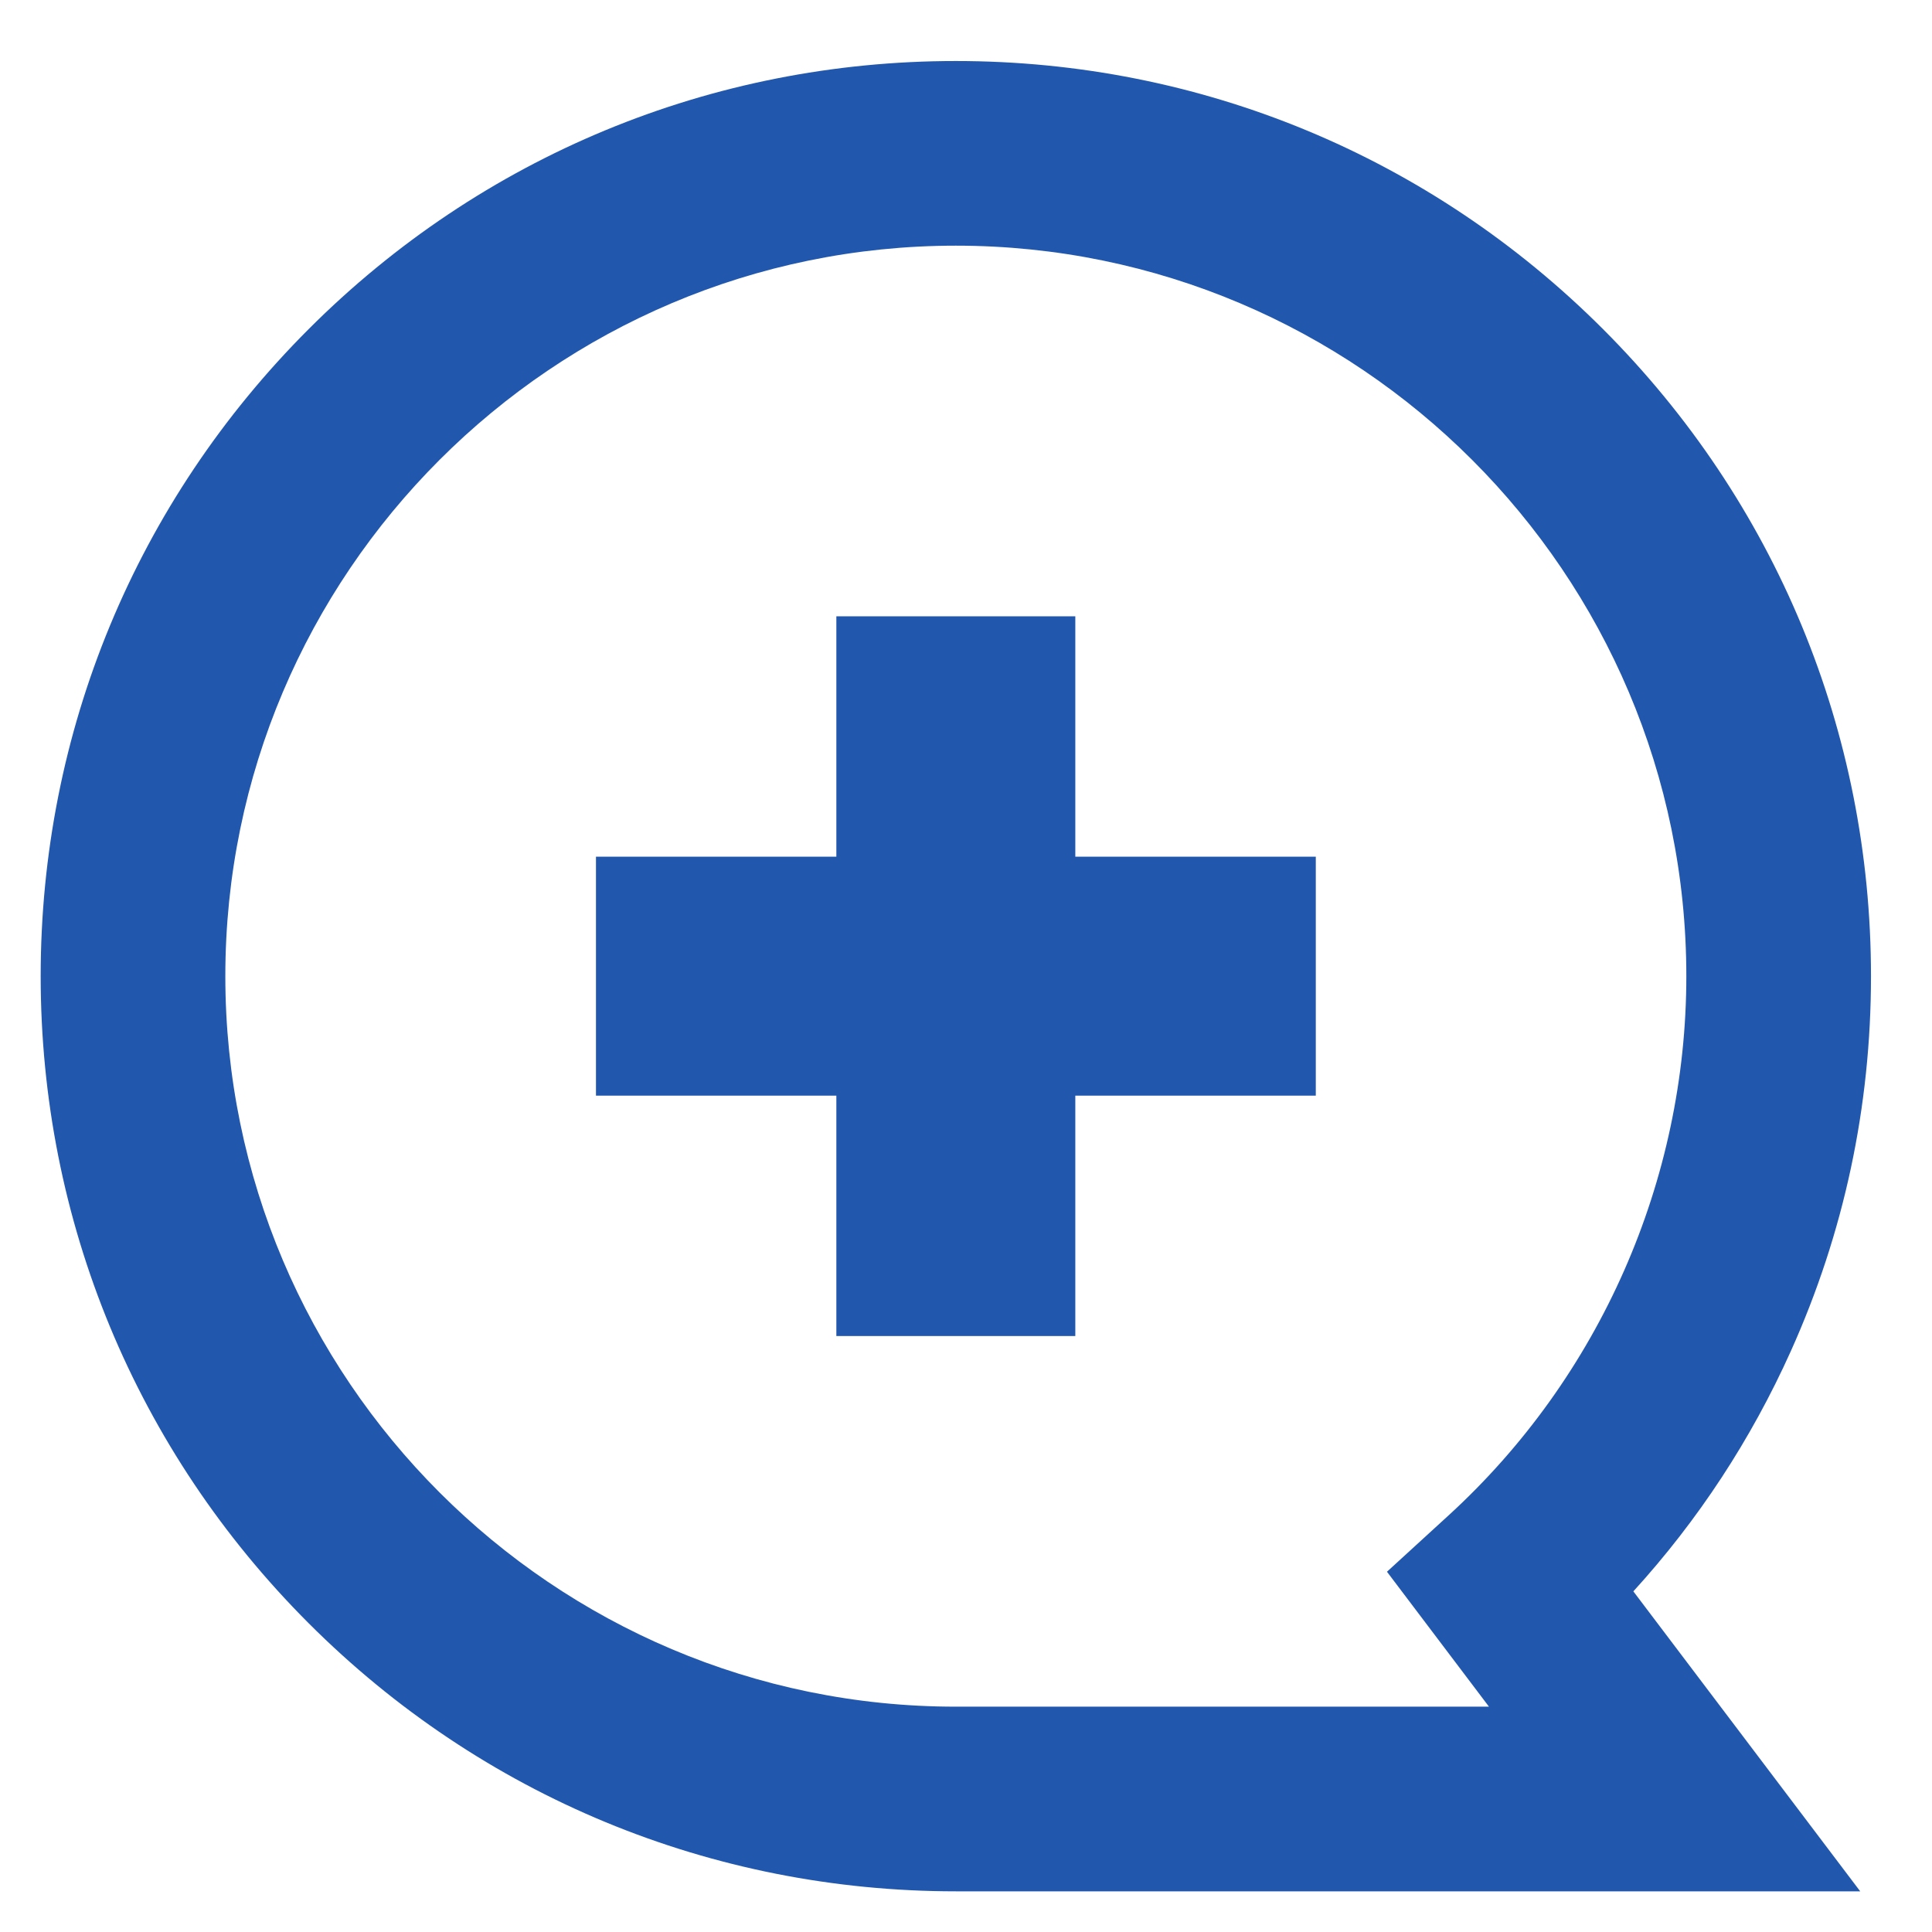 <svg width="19" height="19" viewBox="0 0 19 19" fill="none" xmlns="http://www.w3.org/2000/svg">
<path d="M8.225 6.061L10.575 6.061L10.575 8.425L12.94 8.425L12.94 10.775L10.575 10.775L10.575 13.139L8.225 13.139L8.225 10.775L5.861 10.775L5.861 8.425L8.225 8.425L8.225 6.061Z" fill="#2158AD"/>
<path fill-rule="evenodd" clip-rule="evenodd" d="M9.4 0.6C11.803 0.6 14.065 1.537 15.764 3.236C17.463 4.935 18.4 7.197 18.4 9.6C18.4 10.884 18.135 12.125 17.611 13.289C17.22 14.158 16.701 14.95 16.063 15.65L18.294 18.6L9.4 18.6C6.997 18.6 4.735 17.663 3.036 15.964C1.337 14.265 0.4 12.003 0.4 9.6C0.4 7.197 1.337 4.935 3.036 3.236C4.735 1.537 6.997 0.6 9.4 0.6ZM16.584 9.6C16.584 5.639 13.361 2.416 9.4 2.416C5.439 2.416 2.216 5.639 2.216 9.6C2.216 13.561 5.439 16.784 9.4 16.784L14.643 16.784L13.64 15.457L14.25 14.899C15.733 13.541 16.584 11.609 16.584 9.6Z" fill="#2158AD"/>
</svg>
